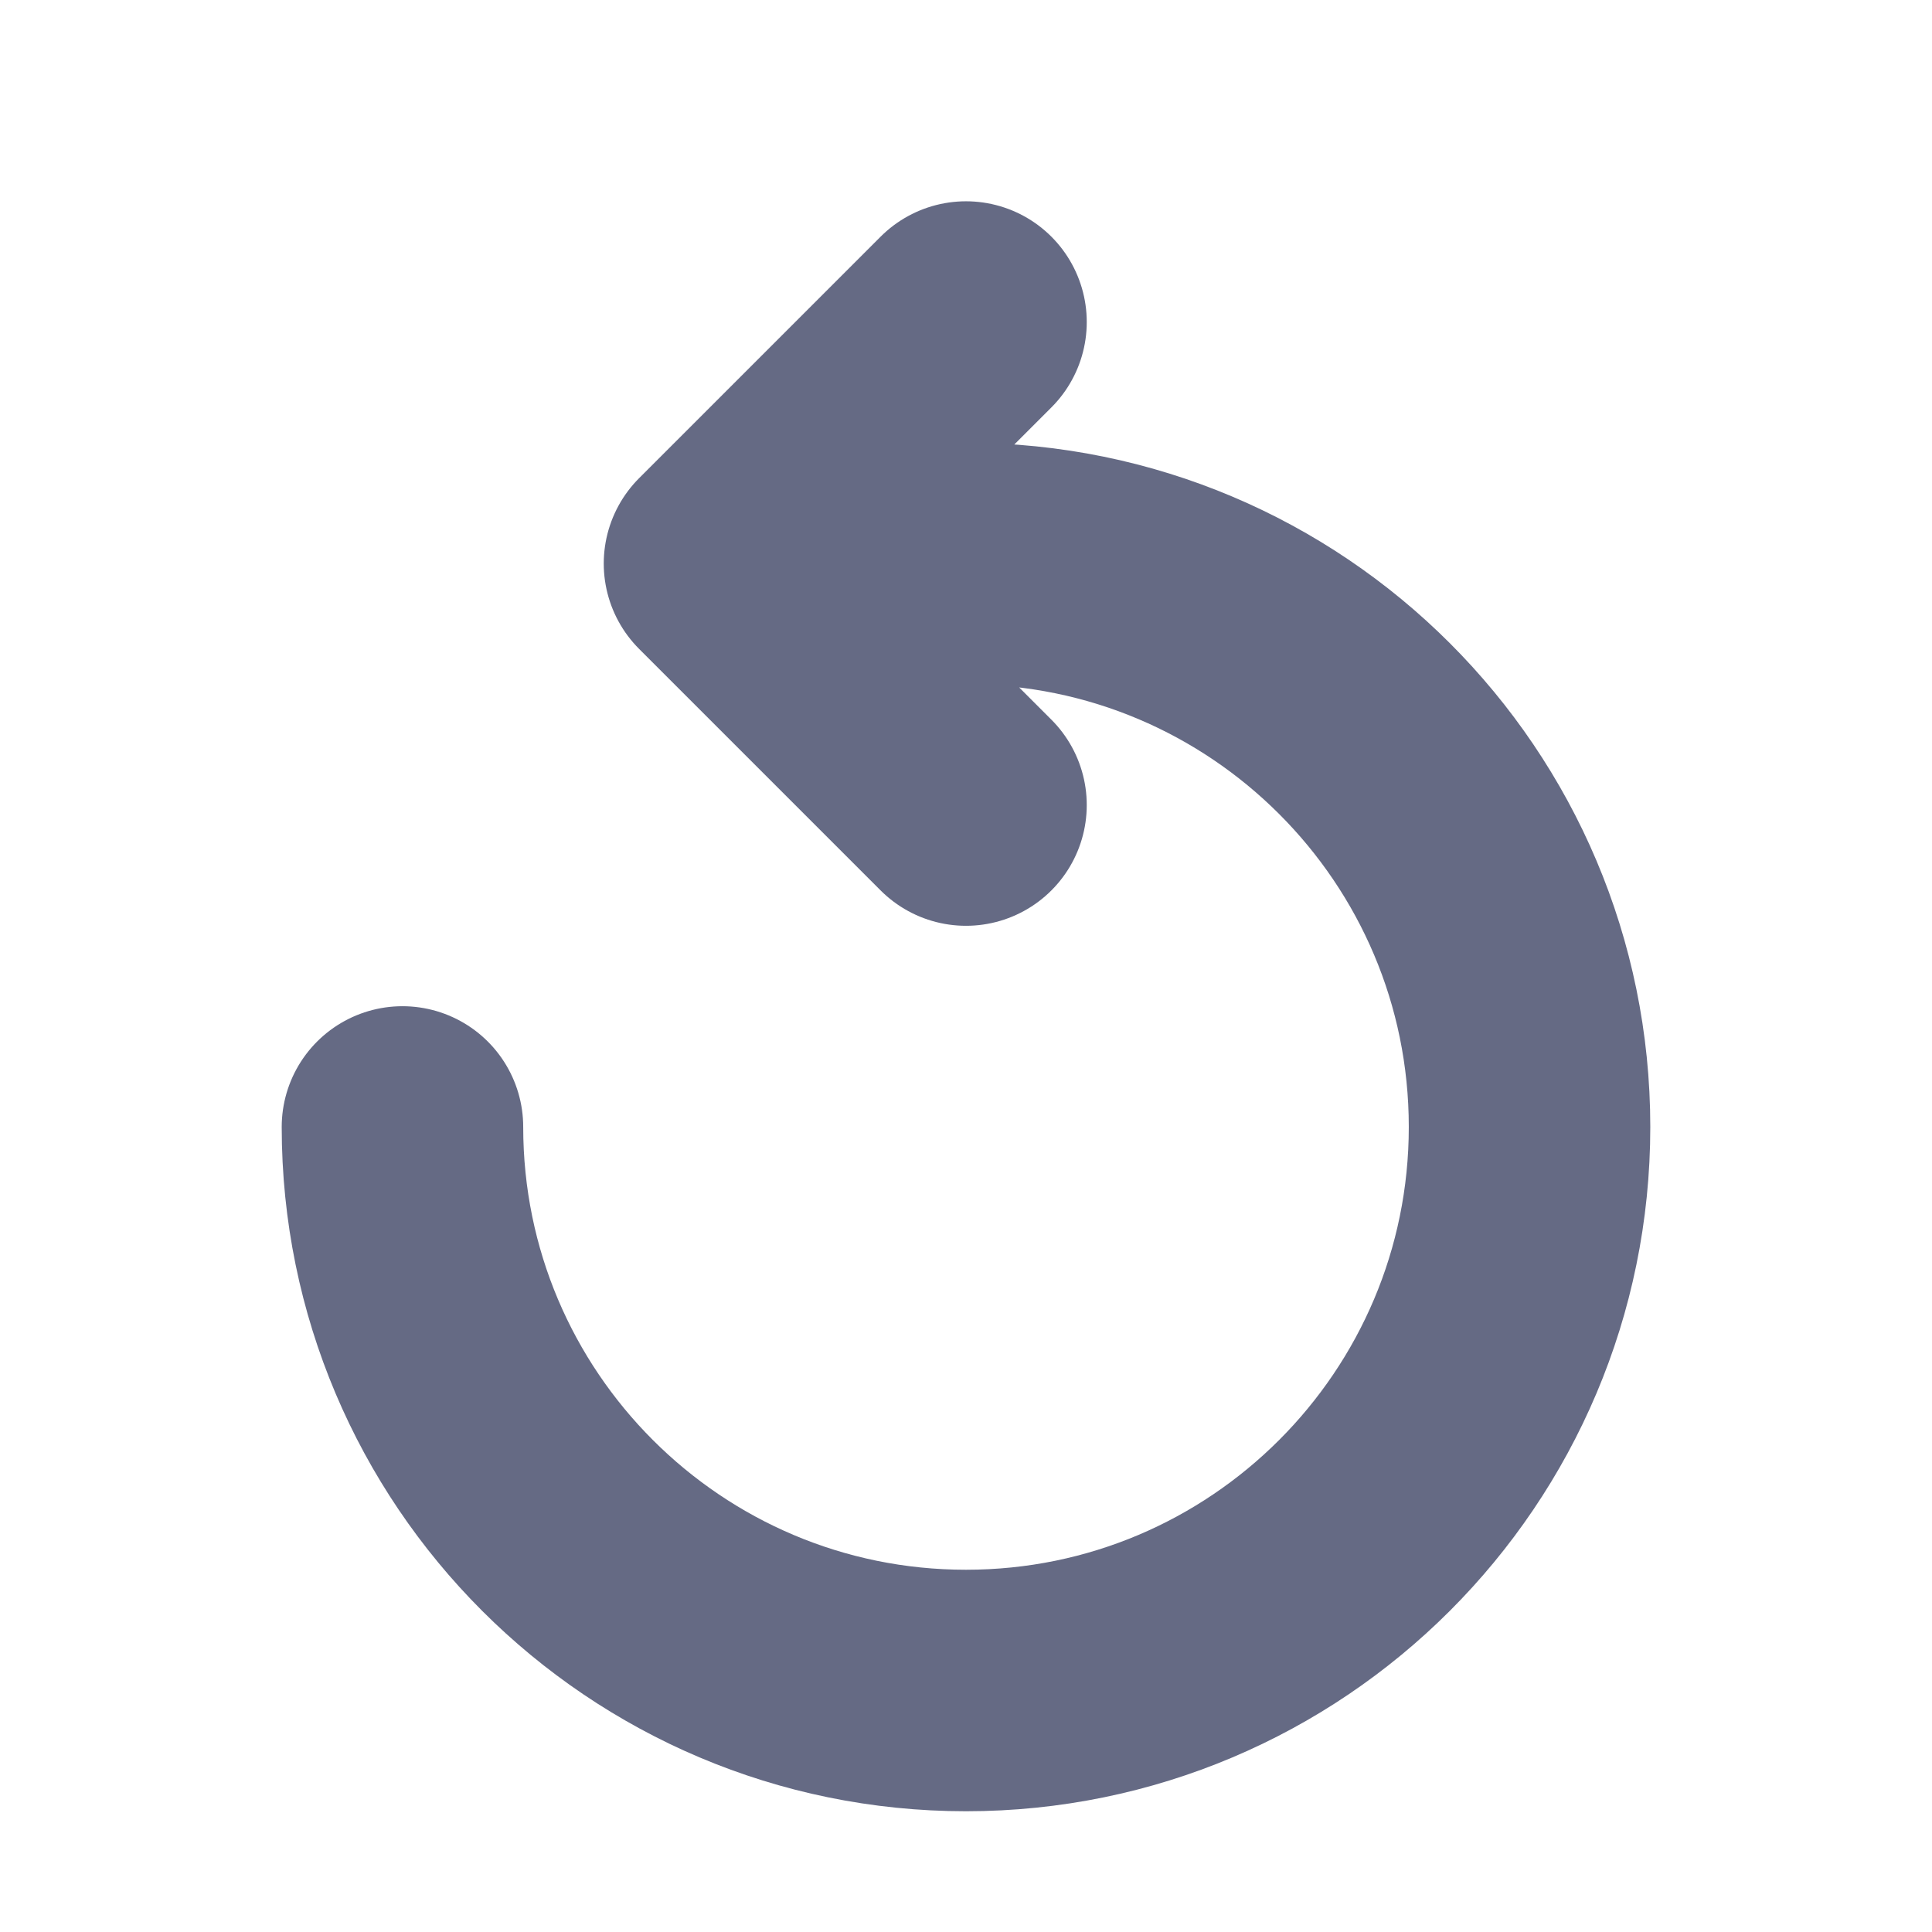 <svg width="16" height="16" viewBox="0 0 16 16" fill="none" xmlns="http://www.w3.org/2000/svg">
<path d="M3.333 9.333C3.333 11.911 5.423 14 8 14C10.577 14 12.667 11.911 12.667 9.333C12.667 6.756 10.577 4.667 8 4.667H6M6 4.667L8 2.667M6 4.667L8 6.667" stroke="#656A84" stroke-width="2" stroke-linecap="round" stroke-linejoin="round"/>
</svg>
